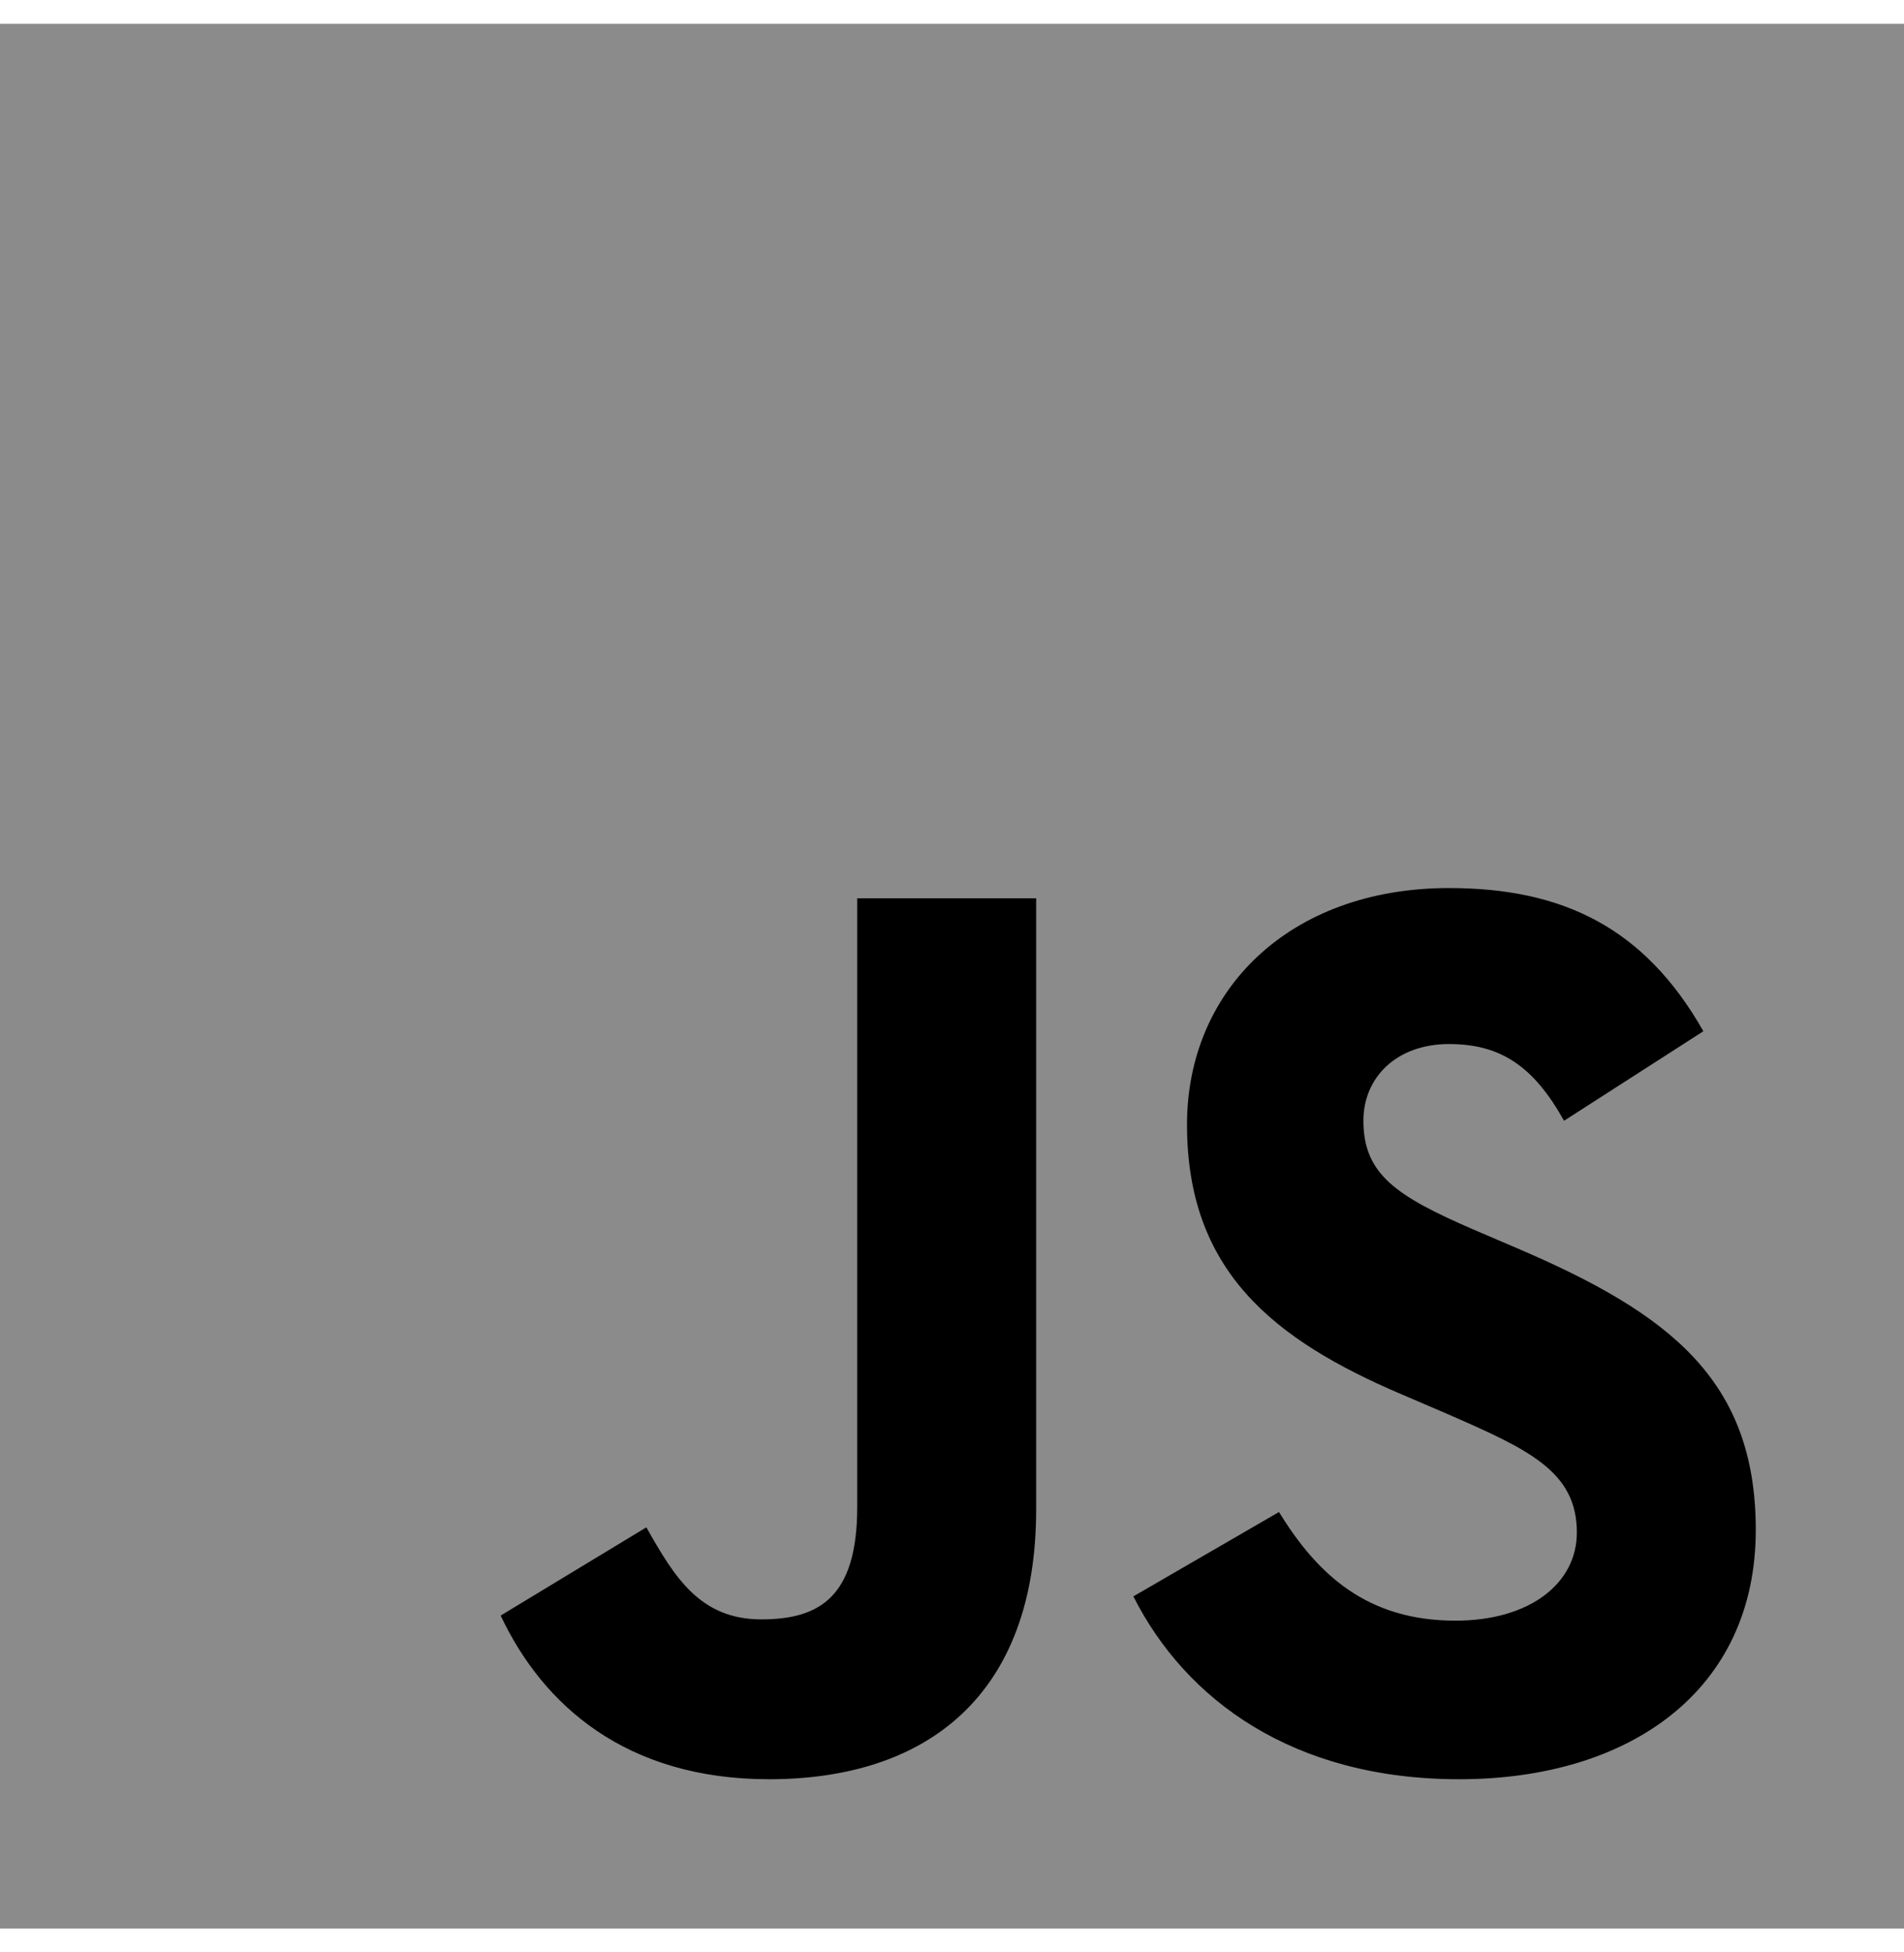 <svg width="40" height="41" viewBox="0 0 40 41" fill="none" xmlns="http://www.w3.org/2000/svg">
<g clip-path="url(#clip0_1111_497)">
<path d="M0 0.5H40V40.5H0V0.5Z" fill="#8B8B8B"/>
<path d="M10.518 33.927L13.579 32.074C14.169 33.121 14.707 34.007 15.995 34.007C17.23 34.007 18.009 33.524 18.009 31.645V18.864H21.768V31.698C21.768 35.591 19.486 37.364 16.156 37.364C13.149 37.364 11.404 35.806 10.518 33.927M23.81 33.524L26.87 31.752C27.676 33.068 28.723 34.034 30.576 34.034C32.133 34.034 33.127 33.256 33.127 32.182C33.127 30.893 32.106 30.436 30.388 29.685L29.448 29.282C26.736 28.127 24.937 26.677 24.937 23.616C24.937 20.797 27.085 18.649 30.442 18.649C32.831 18.649 34.55 19.481 35.785 21.656L32.858 23.536C32.214 22.381 31.516 21.925 30.442 21.925C29.341 21.925 28.643 22.623 28.643 23.536C28.643 24.664 29.341 25.12 30.952 25.819L31.891 26.221C35.087 27.591 36.886 28.987 36.886 32.128C36.886 35.511 34.227 37.364 30.656 37.364C27.166 37.364 24.91 35.699 23.81 33.524" fill="black"/>
</g>
<defs>
<clipPath id="clip0_1111_497">
<rect width="40" height="40" fill="white" transform="translate(0 0.5)"/>
</clipPath>
</defs>
</svg>
